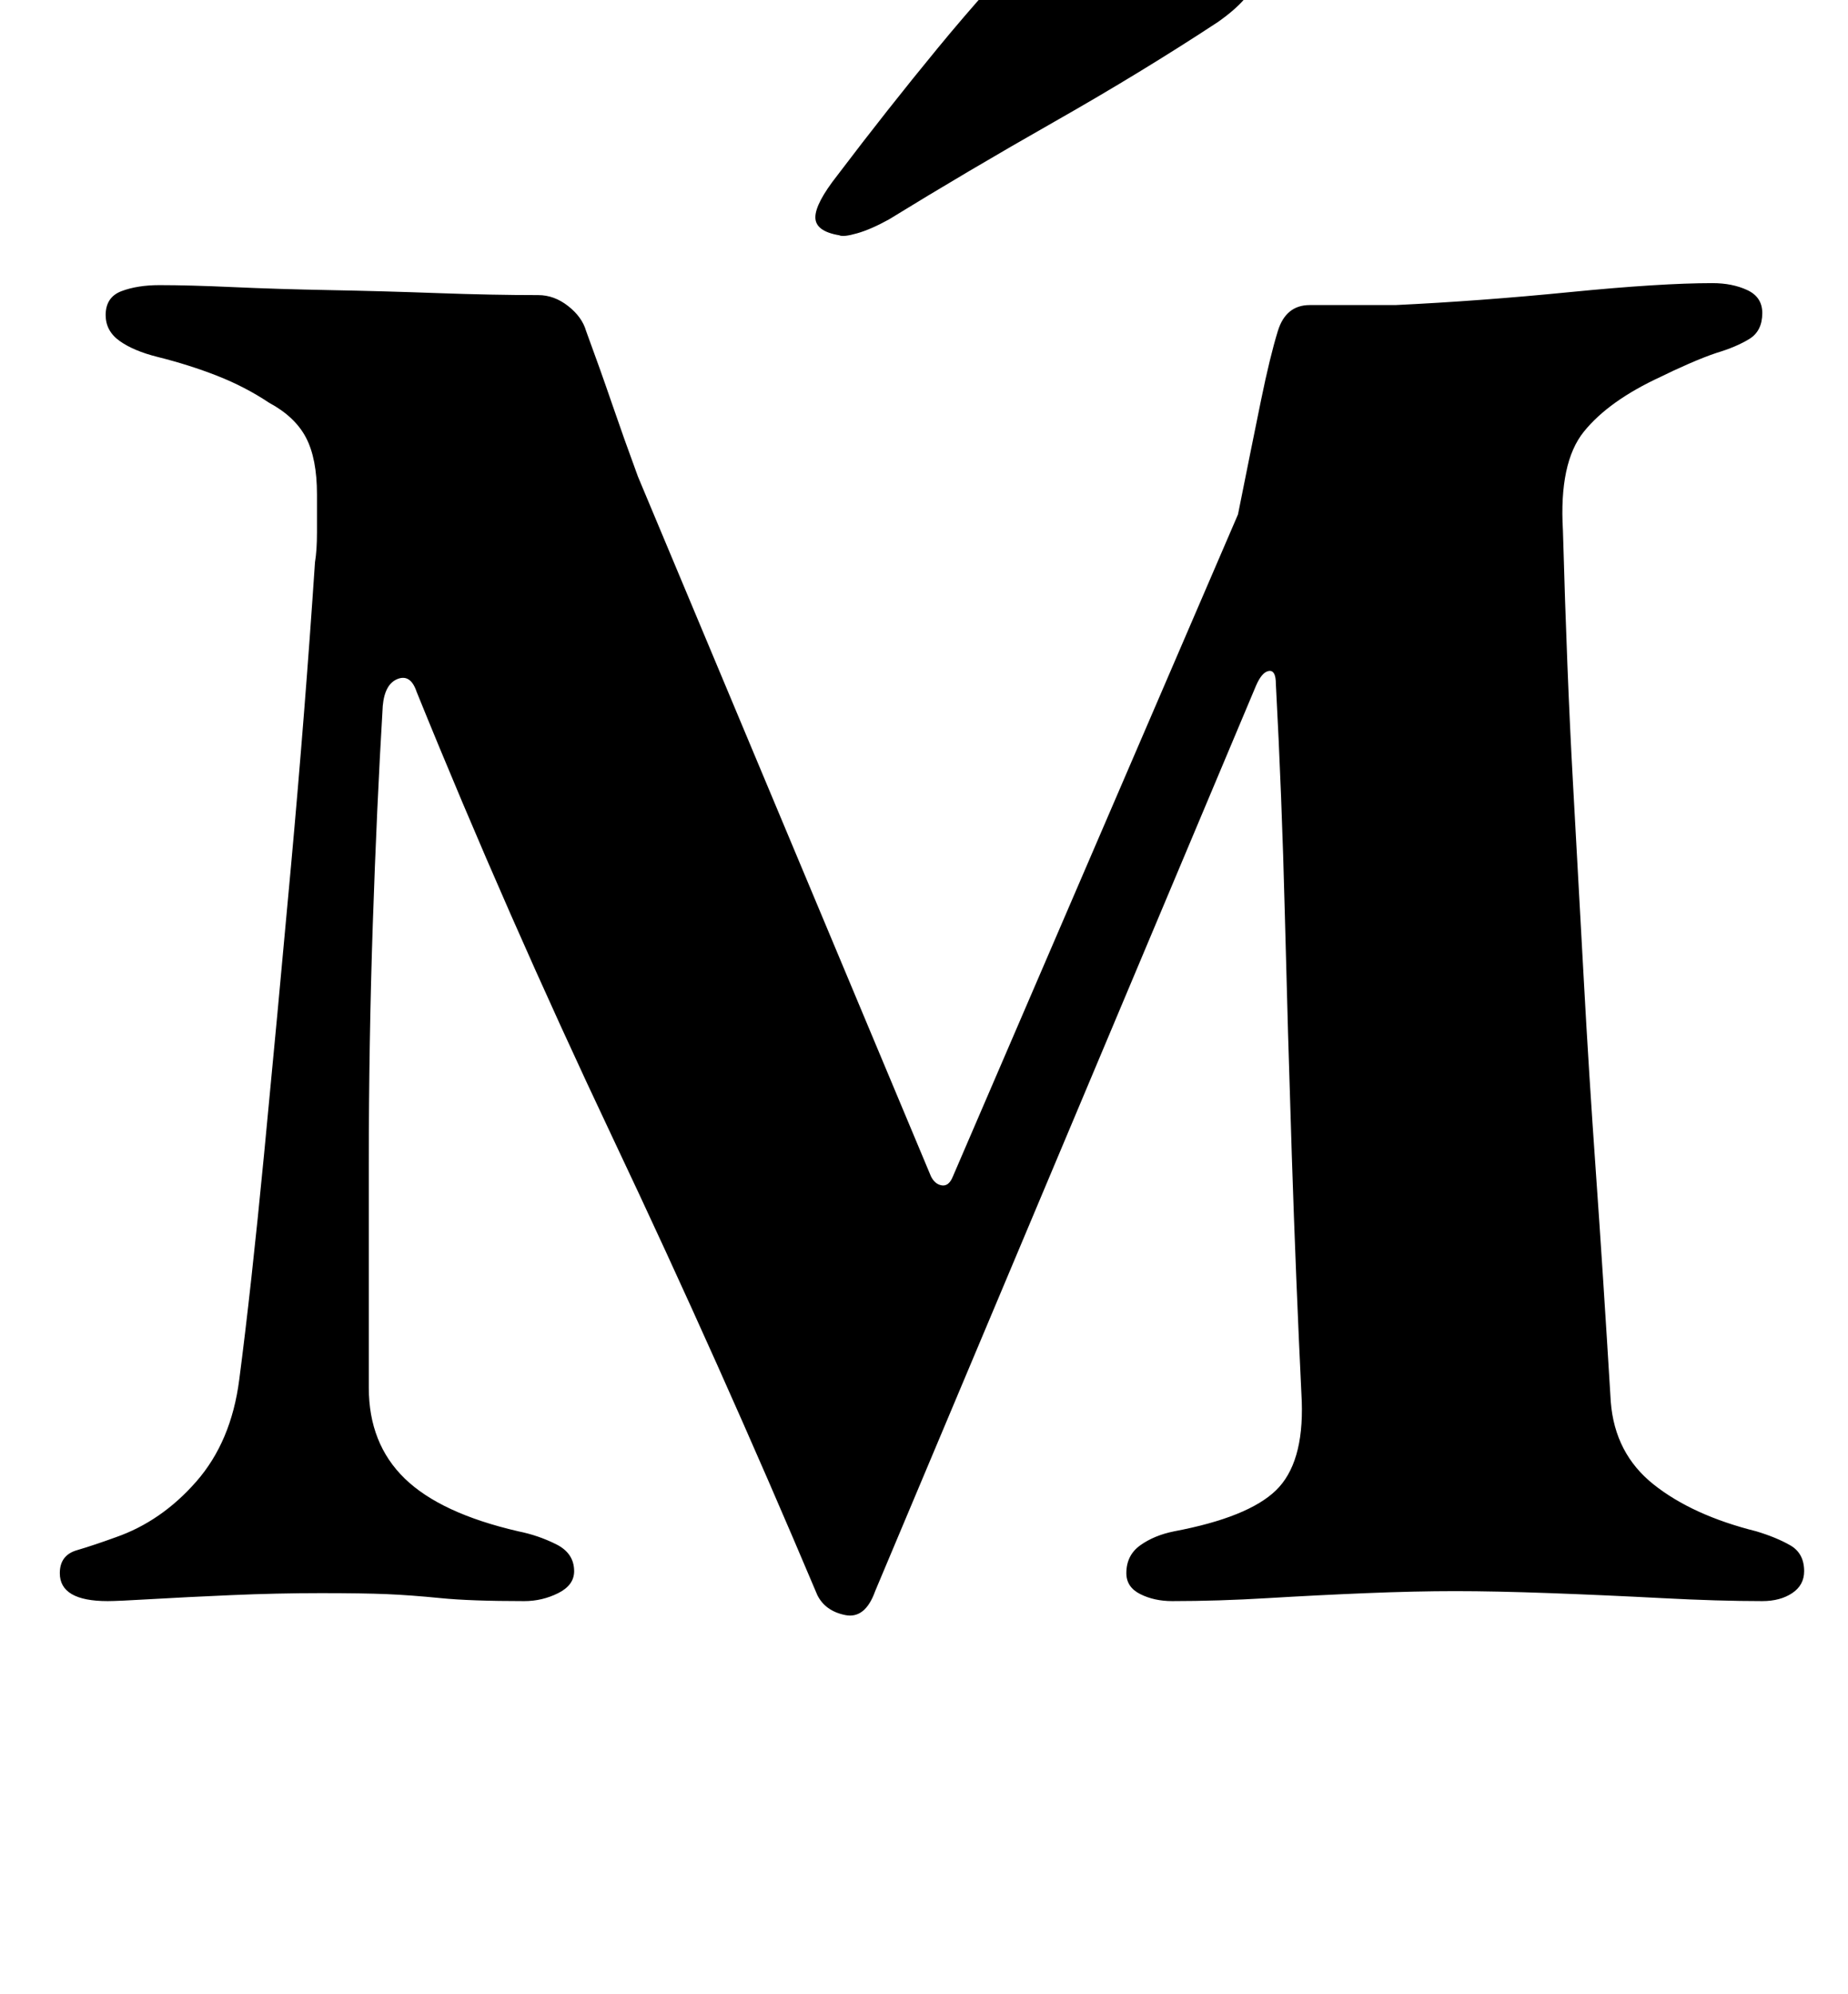 <?xml version="1.0" standalone="no"?>
<!DOCTYPE svg PUBLIC "-//W3C//DTD SVG 1.1//EN" "http://www.w3.org/Graphics/SVG/1.1/DTD/svg11.dtd" >
<svg xmlns="http://www.w3.org/2000/svg" xmlns:xlink="http://www.w3.org/1999/xlink" version="1.1" viewBox="-10 0 927 1000">
  <g transform="matrix(1 0 0 -1 0 800)">
   <path fill="currentColor"
d="M44 -3q-12 0 -18 3.5t-6 10.5q0 9 8.5 11.5t19.5 6.5q23 8 40.5 28t21.5 51q6 46 12.5 113.5t13.5 144.5t12 152q1 6 1 15v19q0 18 -5.5 28.5t-18.5 17.5q-12 8 -26 13.5t-30 9.5q-12 3 -19 8t-7 13q0 9 8 12t19 3q15 0 37 -1t48.5 -1.5t54 -1.5t50.5 -1q8 0 15 -5.5
t9 -12.5q7 -19 13 -36.5t13 -36.5l147 -351q2 -4 5.5 -4.5t5.5 4.5l143 332q7 35 11.5 57t8.5 35t16 13h43q42 2 87.5 6.5t71.5 4.5q10 0 17.5 -3.5t7.5 -11.5q0 -9 -6.5 -13t-16.5 -7q-6 -2 -14 -5.5t-14 -6.5q-26 -12 -38.5 -27.5t-10.5 -49.5q2 -72 5 -126t5.5 -100
t6 -95.5t7.5 -115.5q2 -26 21.5 -41.5t51.5 -23.5q10 -3 17 -7t7 -13q0 -7 -6 -11t-15 -4q-22 0 -50.5 1.5t-56 2.5t-47.5 1t-44.5 -1t-49.5 -2.5t-48 -1.5q-9 0 -16 3.5t-7 10.5q0 9 7 14t17 7q37 7 51 20.5t13 44.5q-3 62 -5 123.5t-3.5 121t-4.5 115.5q0 7 -3.5 6.5
t-6.5 -7.5l-191 -454q-5 -14 -15 -12t-14 10q-49 116 -102.5 229t-98.5 224q-3 9 -9.5 6.5t-7.5 -13.5q-3 -50 -5 -109.5t-2 -120v-112.5q0 -28 18 -45.5t57 -26.5q10 -2 19 -6.5t9 -13.5q0 -7 -8 -11t-17 -4q-27 0 -42 1.5t-27 2t-33 0.5q-22 0 -45 -1t-40 -2t-22 -1z
M411 682q-12 2 -12 9t11 21q25 33 50.5 64t54.5 61q13 14 34 12q8 -1 25.5 -7t32.5 -14t13 -17q-2 -10 -19 -22q-38 -25 -82 -50t-83 -49q-9 -5 -16 -7t-9 -1z" />
  </g>

</svg>
